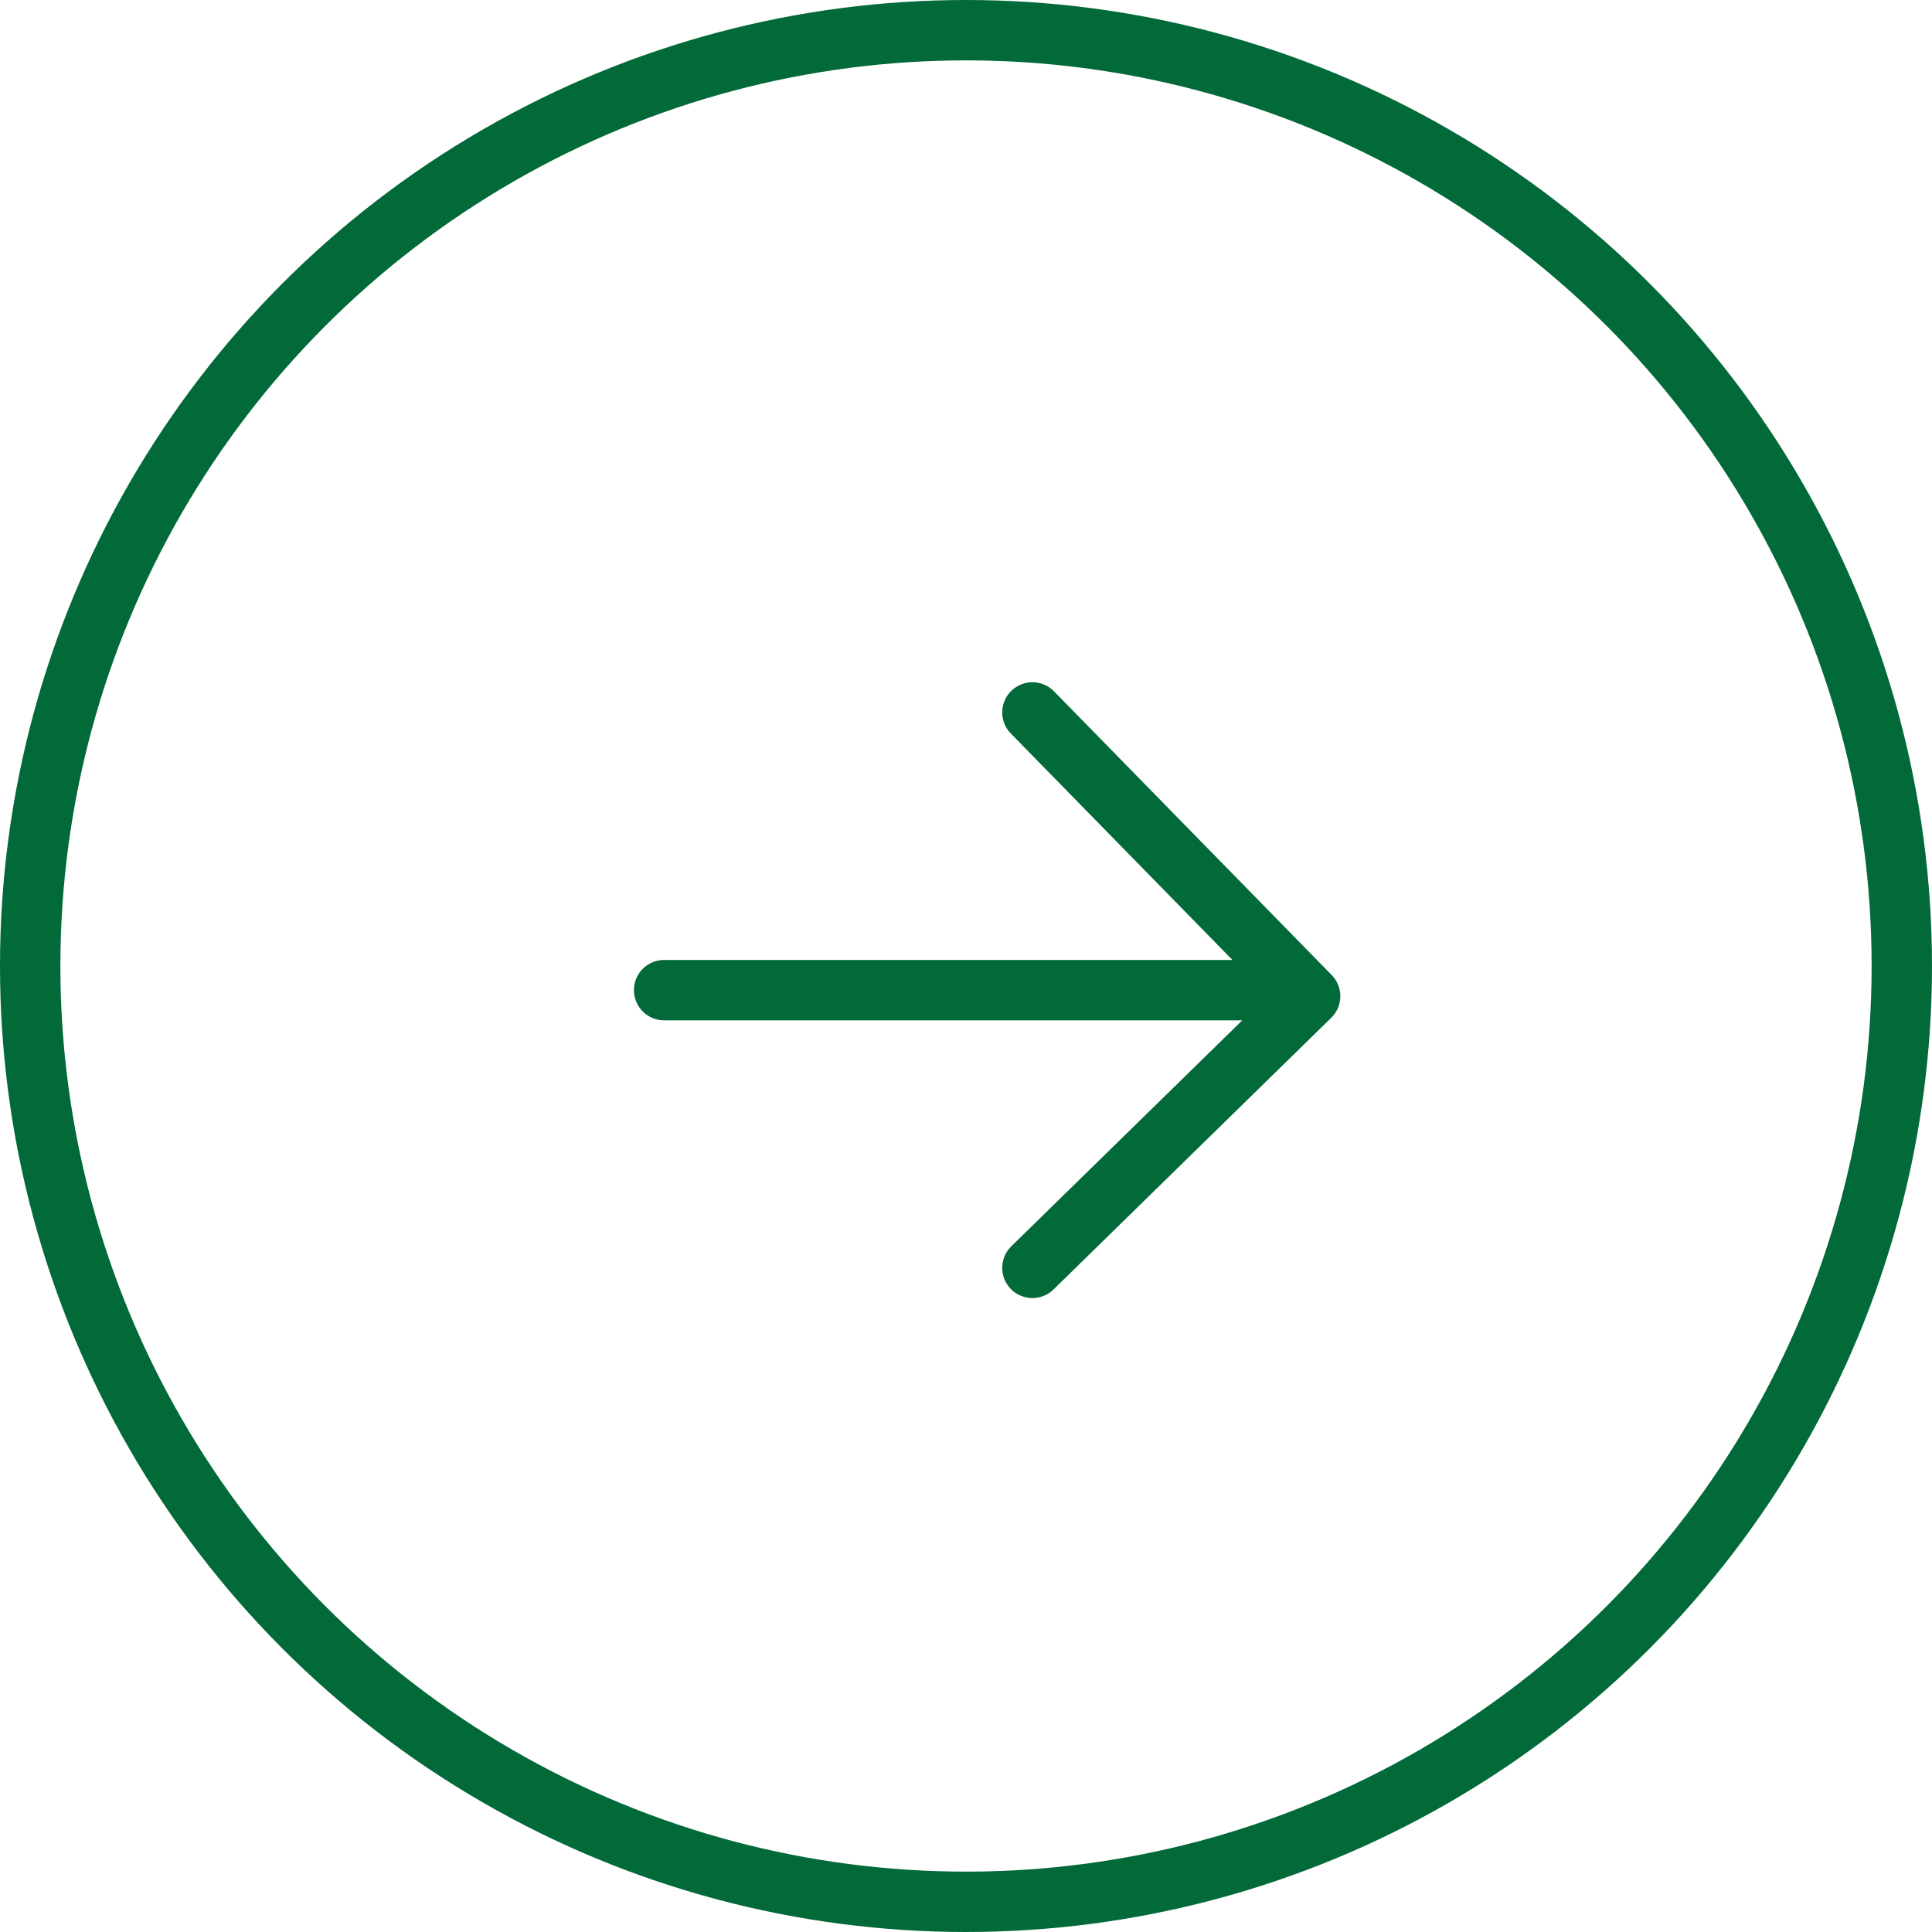 <?xml version="1.0" encoding="utf-8"?>
<!-- Generator: Adobe Illustrator 25.4.1, SVG Export Plug-In . SVG Version: 6.00 Build 0)  -->
<svg version="1.1" id="Layer_1" xmlns="http://www.w3.org/2000/svg" xmlns:xlink="http://www.w3.org/1999/xlink" x="0px" y="0px"
	 viewBox="0 0 32 32" style="enable-background:new 0 0 32 32;" xml:space="preserve">
<style type="text/css">
	.st0{fill:none;stroke:#026939;stroke-width:1;stroke-miterlimit:4;}
	.st1{fill:none;stroke:#026939;stroke-linecap:round;stroke-linejoin:round;}
	.st2{fill:none;stroke:#026939;stroke-linecap:round;}
</style>
<circle class="st0" cx="16" cy="16" r="15.5"/>
<path class="st1" d="M17.1,21l4.6-4.5l-4.6-4.7"/>
<path class="st2" d="M20.9,16.4H11"/>
</svg>
